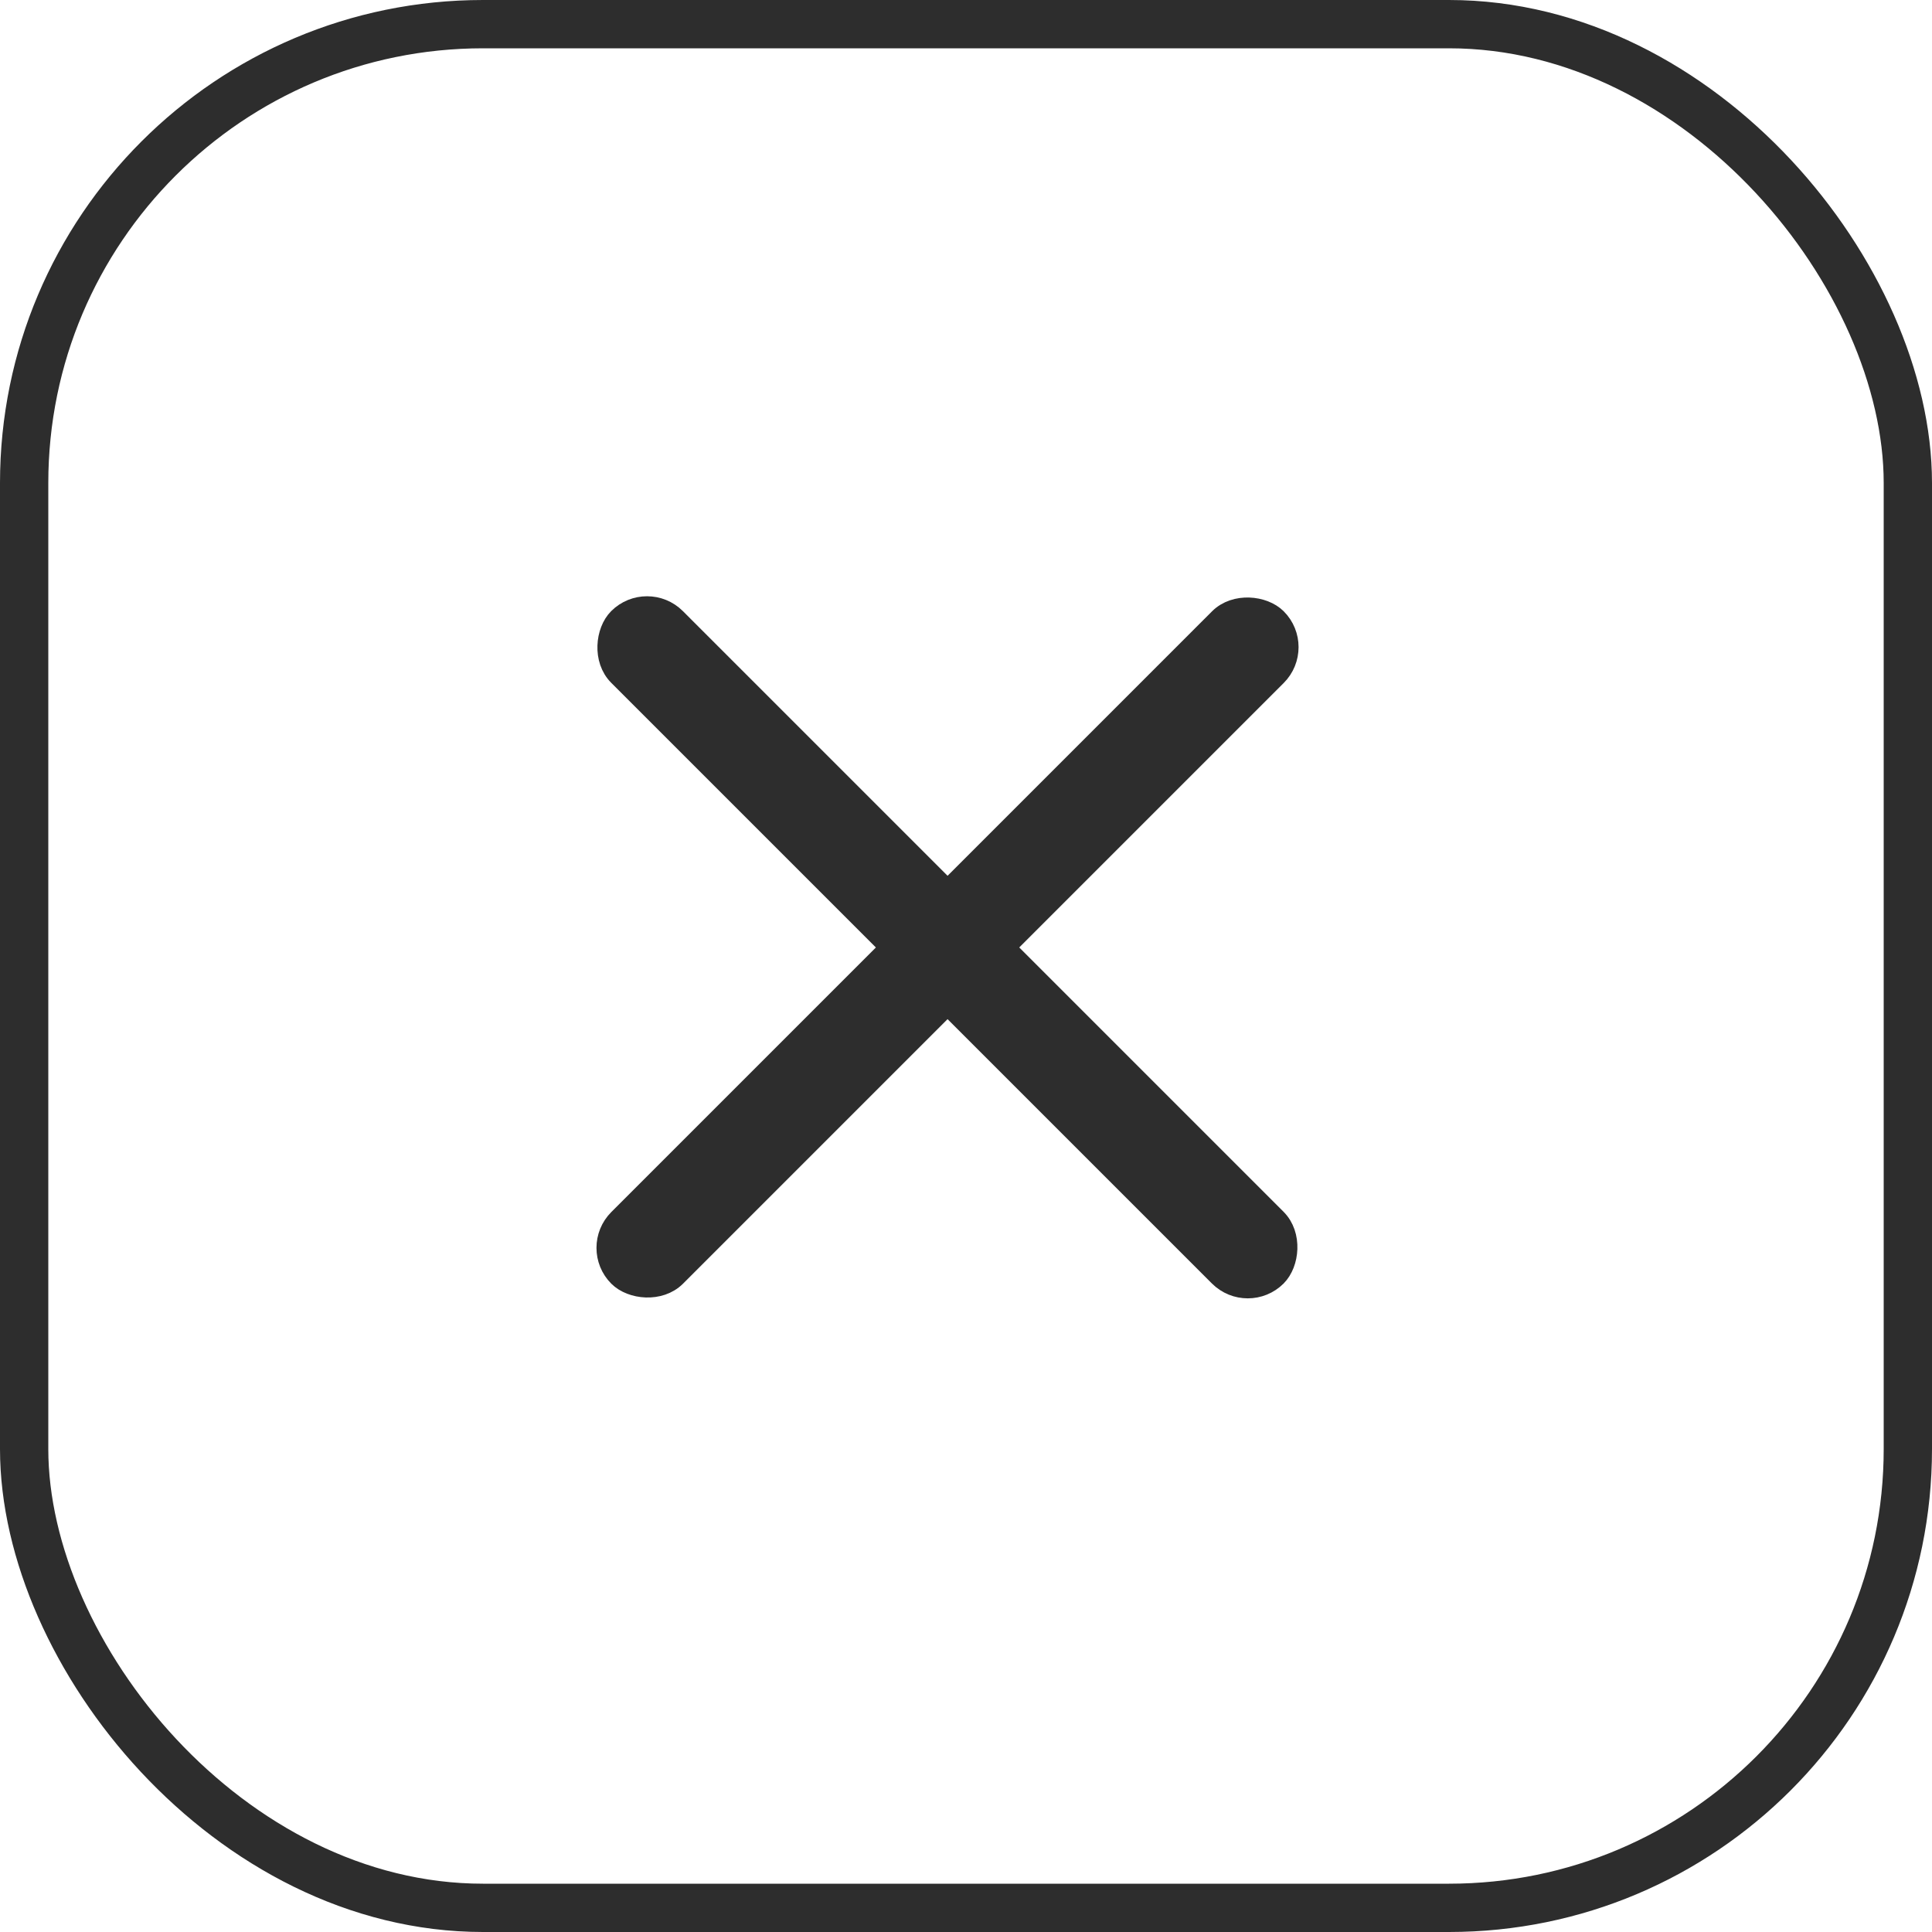 <svg width="40" height="40" viewBox="0 0 40 40" fill="none" xmlns="http://www.w3.org/2000/svg">
<rect x="0.5" y="0.5" width="39" height="39" rx="9.5" stroke="#2D2D2D"/>
<rect y="-0.354" width="19.191" height="1.599" rx="0.8" transform="matrix(0.707 0.707 -0.707 0.707 13.146 12.514)" fill="#2D2D2D" stroke="#2D2D2D" stroke-width="0.5"/>
<rect x="0.354" y="2.98023e-08" width="19.191" height="1.599" rx="0.8" transform="matrix(-0.707 0.707 -0.707 -0.707 27.217 13.148)" fill="#2D2D2D" stroke="#2D2D2D" stroke-width="0.5"/>
</svg>
